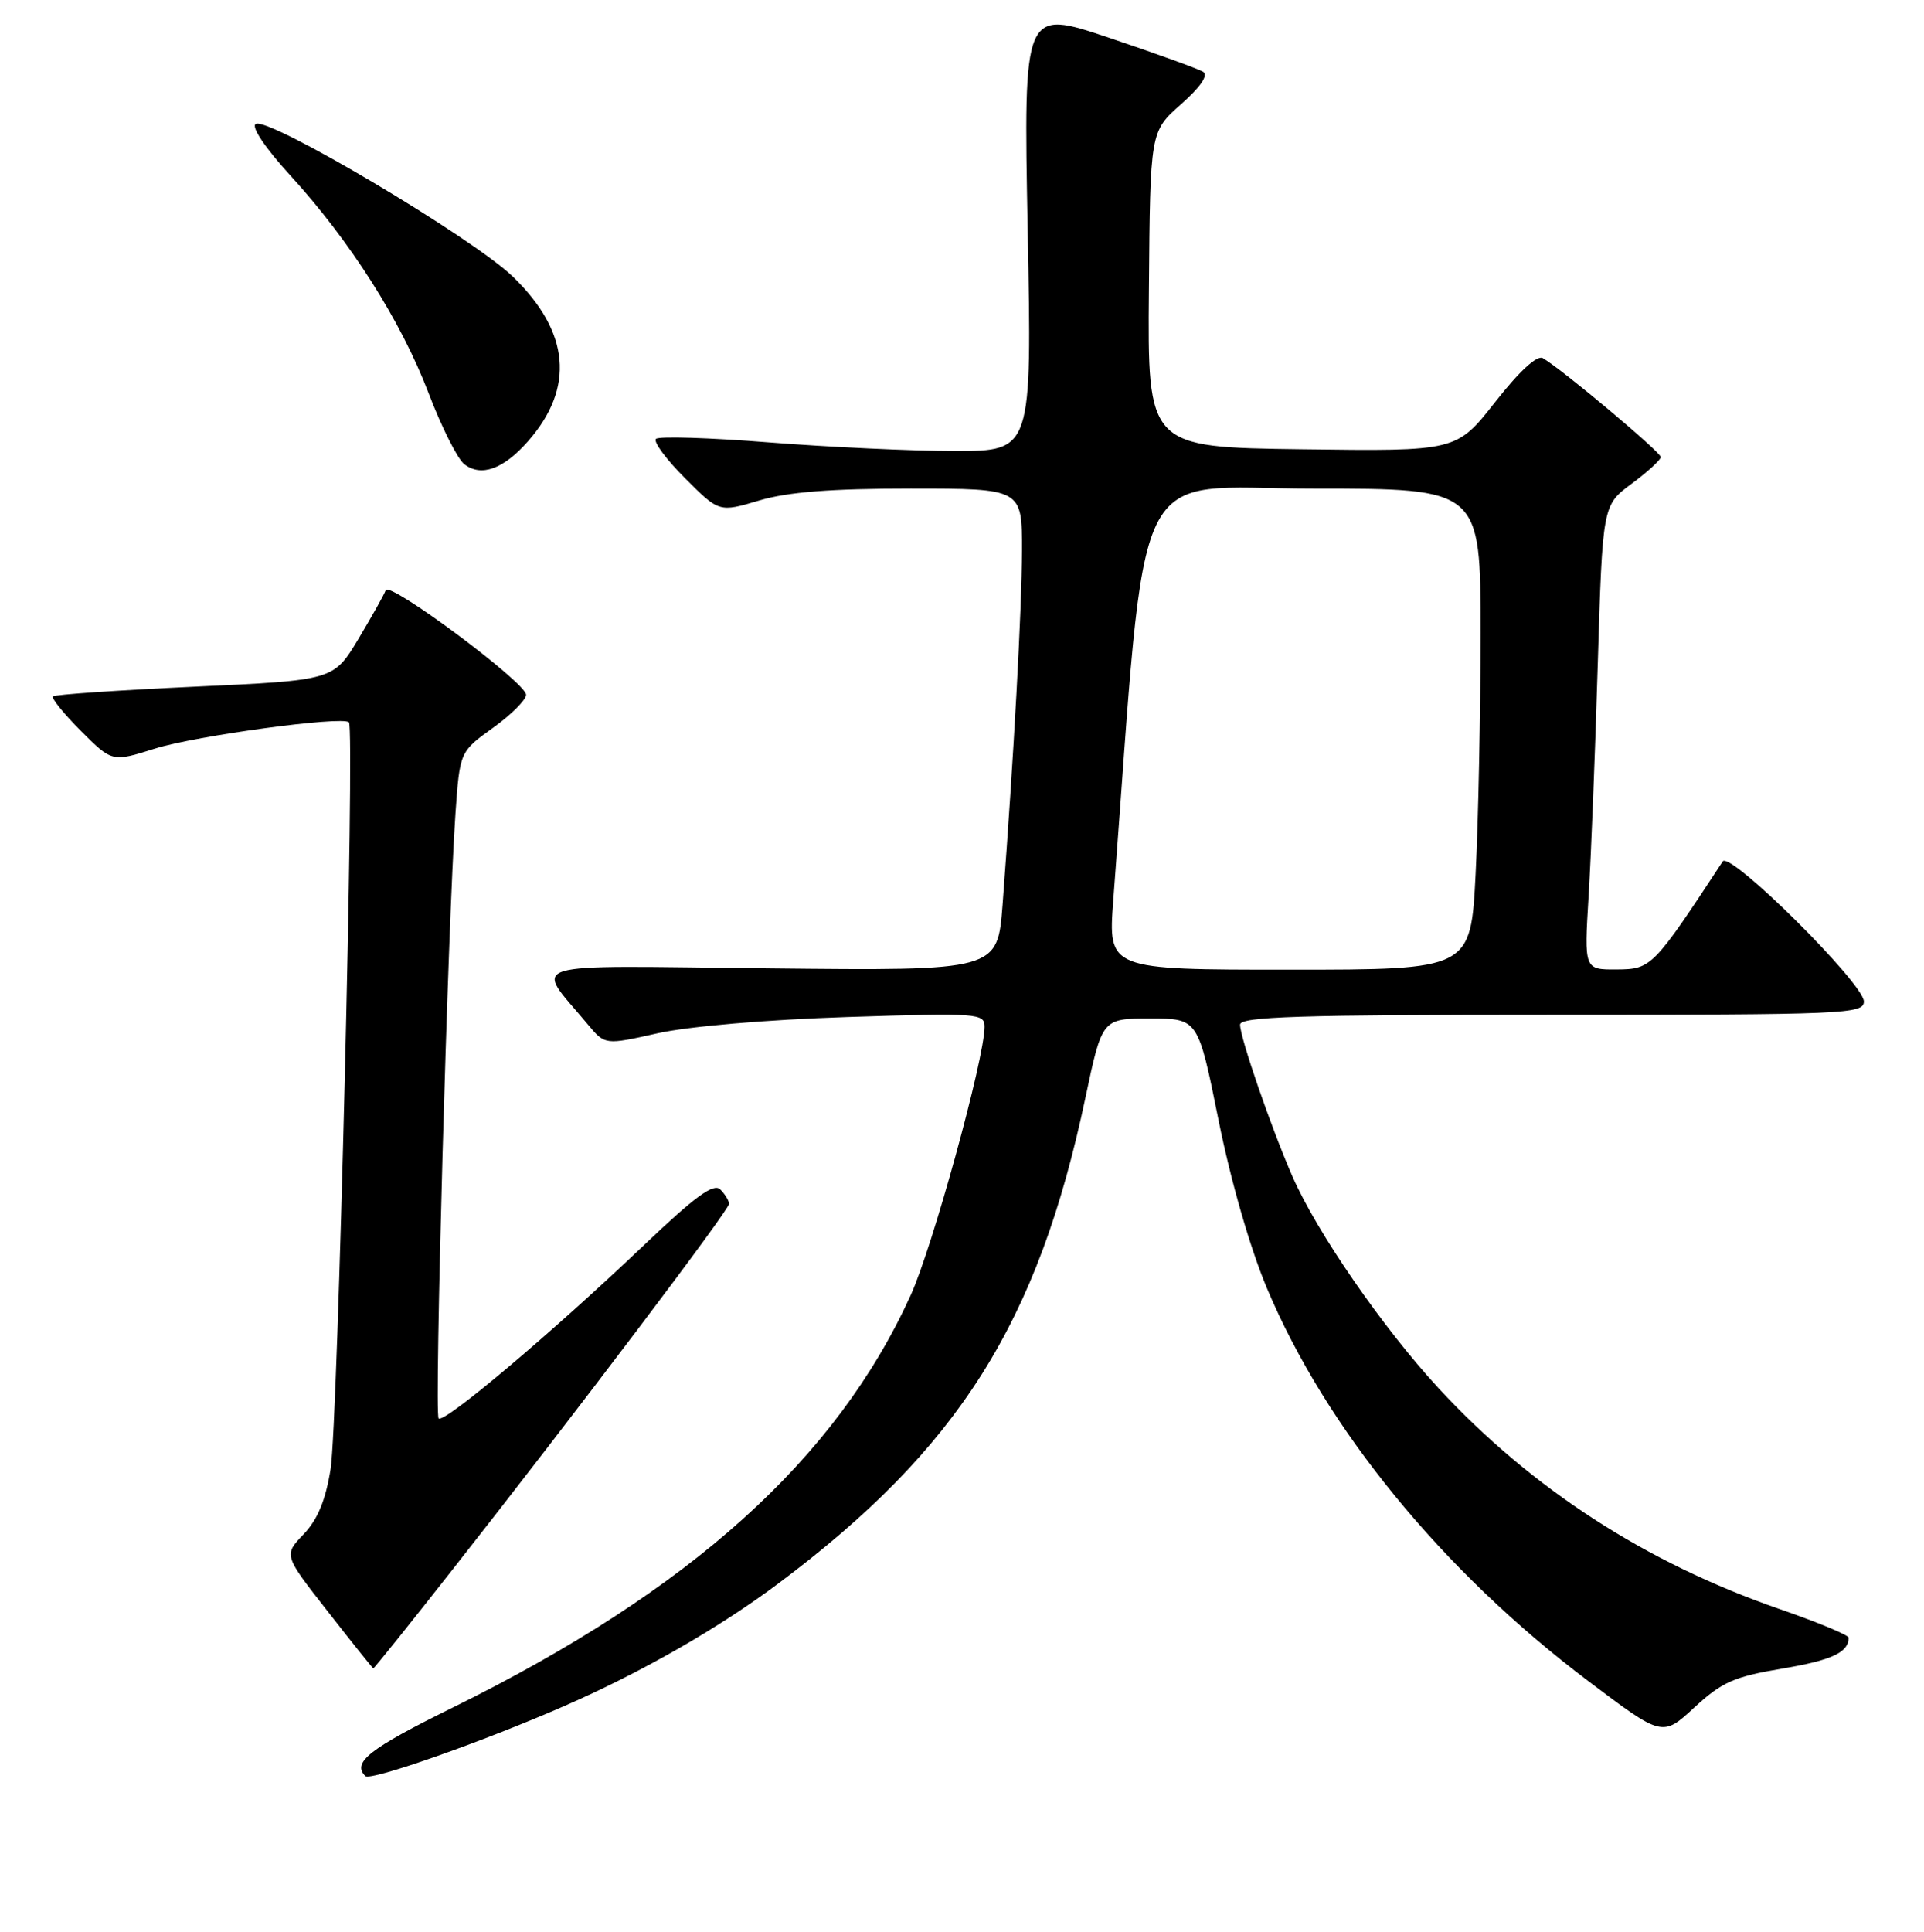 <?xml version="1.0" encoding="UTF-8" standalone="no"?>
<!DOCTYPE svg PUBLIC "-//W3C//DTD SVG 1.1//EN" "http://www.w3.org/Graphics/SVG/1.1/DTD/svg11.dtd" >
<svg xmlns="http://www.w3.org/2000/svg" xmlns:xlink="http://www.w3.org/1999/xlink" version="1.1" viewBox="0 0 256 257">
 <g >
 <path fill="currentColor"
d=" M 75.16 226.93 C 85.48 222.41 95.69 216.56 103.56 210.66 C 127.55 192.70 138.11 176.00 144.43 146.00 C 146.65 135.50 146.65 135.50 153.03 135.50 C 159.41 135.50 159.41 135.50 162.13 149.00 C 163.76 157.10 166.33 166.04 168.57 171.37 C 176.43 190.06 191.95 209.04 211.35 223.66 C 221.19 231.08 221.19 231.08 225.45 227.15 C 229.11 223.77 230.73 223.06 237.10 221.99 C 243.71 220.88 245.94 219.85 245.98 217.88 C 245.99 217.53 241.84 215.81 236.75 214.05 C 218.97 207.89 203.81 198.07 191.42 184.69 C 184.02 176.69 175.20 163.91 171.96 156.49 C 169.14 150.04 165.00 138.03 165.00 136.32 C 165.00 135.25 172.72 135.00 206.50 135.00 C 245.54 135.00 248.00 134.90 248.00 133.23 C 248.00 130.85 230.17 113.16 229.22 114.60 C 219.98 128.67 219.72 128.94 215.14 128.97 C 210.78 129.00 210.78 129.00 211.37 119.25 C 211.70 113.89 212.25 99.99 212.59 88.36 C 213.23 67.21 213.23 67.21 217.09 64.36 C 219.21 62.79 220.96 61.19 220.98 60.81 C 221.00 60.17 207.94 49.21 205.29 47.65 C 204.53 47.20 202.19 49.35 198.94 53.49 C 193.79 60.04 193.79 60.04 173.24 59.77 C 152.69 59.50 152.69 59.50 152.87 38.50 C 153.04 17.50 153.04 17.50 157.13 13.88 C 159.76 11.55 160.81 10.00 160.08 9.55 C 159.45 9.16 153.82 7.12 147.56 5.02 C 136.18 1.20 136.18 1.20 136.74 30.60 C 137.31 60.00 137.31 60.00 127.05 60.00 C 121.41 60.00 110.31 59.48 102.38 58.86 C 94.45 58.23 87.65 58.02 87.28 58.39 C 86.90 58.76 88.64 61.12 91.15 63.62 C 95.69 68.17 95.69 68.17 101.03 66.58 C 104.85 65.45 110.57 65.00 121.18 65.00 C 136.00 65.00 136.00 65.00 135.98 73.25 C 135.96 81.04 134.89 100.61 133.40 120.33 C 132.73 129.15 132.73 129.15 102.47 128.83 C 68.66 128.46 71.09 127.72 78.20 136.27 C 80.50 139.03 80.50 139.03 87.50 137.46 C 91.63 136.54 101.99 135.65 112.75 135.30 C 130.19 134.74 131.00 134.80 131.00 136.61 C 130.99 140.82 124.07 165.95 121.17 172.32 C 111.22 194.16 91.87 211.58 60.25 227.16 C 49.14 232.64 46.80 234.47 48.61 236.28 C 49.31 236.97 64.28 231.70 75.16 226.93 Z  M 60.26 208.75 C 76.77 187.75 97.00 160.99 97.00 160.16 C 97.00 159.74 96.48 158.88 95.84 158.24 C 94.95 157.35 92.48 159.17 85.53 165.79 C 73.48 177.27 59.08 189.42 58.36 188.70 C 57.77 188.10 59.59 122.85 60.60 108.25 C 61.18 100.00 61.18 100.00 65.59 96.83 C 68.02 95.09 70.00 93.11 70.00 92.43 C 70.00 90.83 51.76 77.24 51.32 78.52 C 51.14 79.06 49.50 81.97 47.69 85.00 C 44.38 90.50 44.38 90.50 25.94 91.35 C 15.80 91.82 7.30 92.40 7.05 92.64 C 6.80 92.87 8.47 94.94 10.76 97.23 C 14.92 101.39 14.92 101.39 20.59 99.60 C 26.05 97.88 45.56 95.23 46.43 96.09 C 47.22 96.88 44.95 189.47 43.99 195.43 C 43.32 199.61 42.26 202.16 40.39 204.12 C 37.74 206.88 37.74 206.88 43.62 214.39 C 46.85 218.53 49.58 221.93 49.67 221.95 C 49.77 221.98 54.53 216.04 60.26 208.75 Z  M 70.28 58.68 C 76.50 51.58 75.82 44.16 68.27 36.83 C 62.96 31.67 35.67 15.47 34.02 16.49 C 33.40 16.87 35.29 19.69 38.61 23.32 C 46.57 32.02 53.36 42.70 57.02 52.29 C 58.74 56.81 60.88 61.06 61.77 61.75 C 64.02 63.49 67.00 62.42 70.28 58.68 Z  M 148.13 119.75 C 152.70 59.51 150.04 65.00 174.66 65.00 C 197.00 65.00 197.00 65.00 197.00 84.25 C 196.99 94.84 196.70 109.24 196.34 116.25 C 195.69 129.00 195.69 129.00 171.56 129.00 C 147.43 129.00 147.43 129.00 148.13 119.75 Z "/>
</g>
</svg>